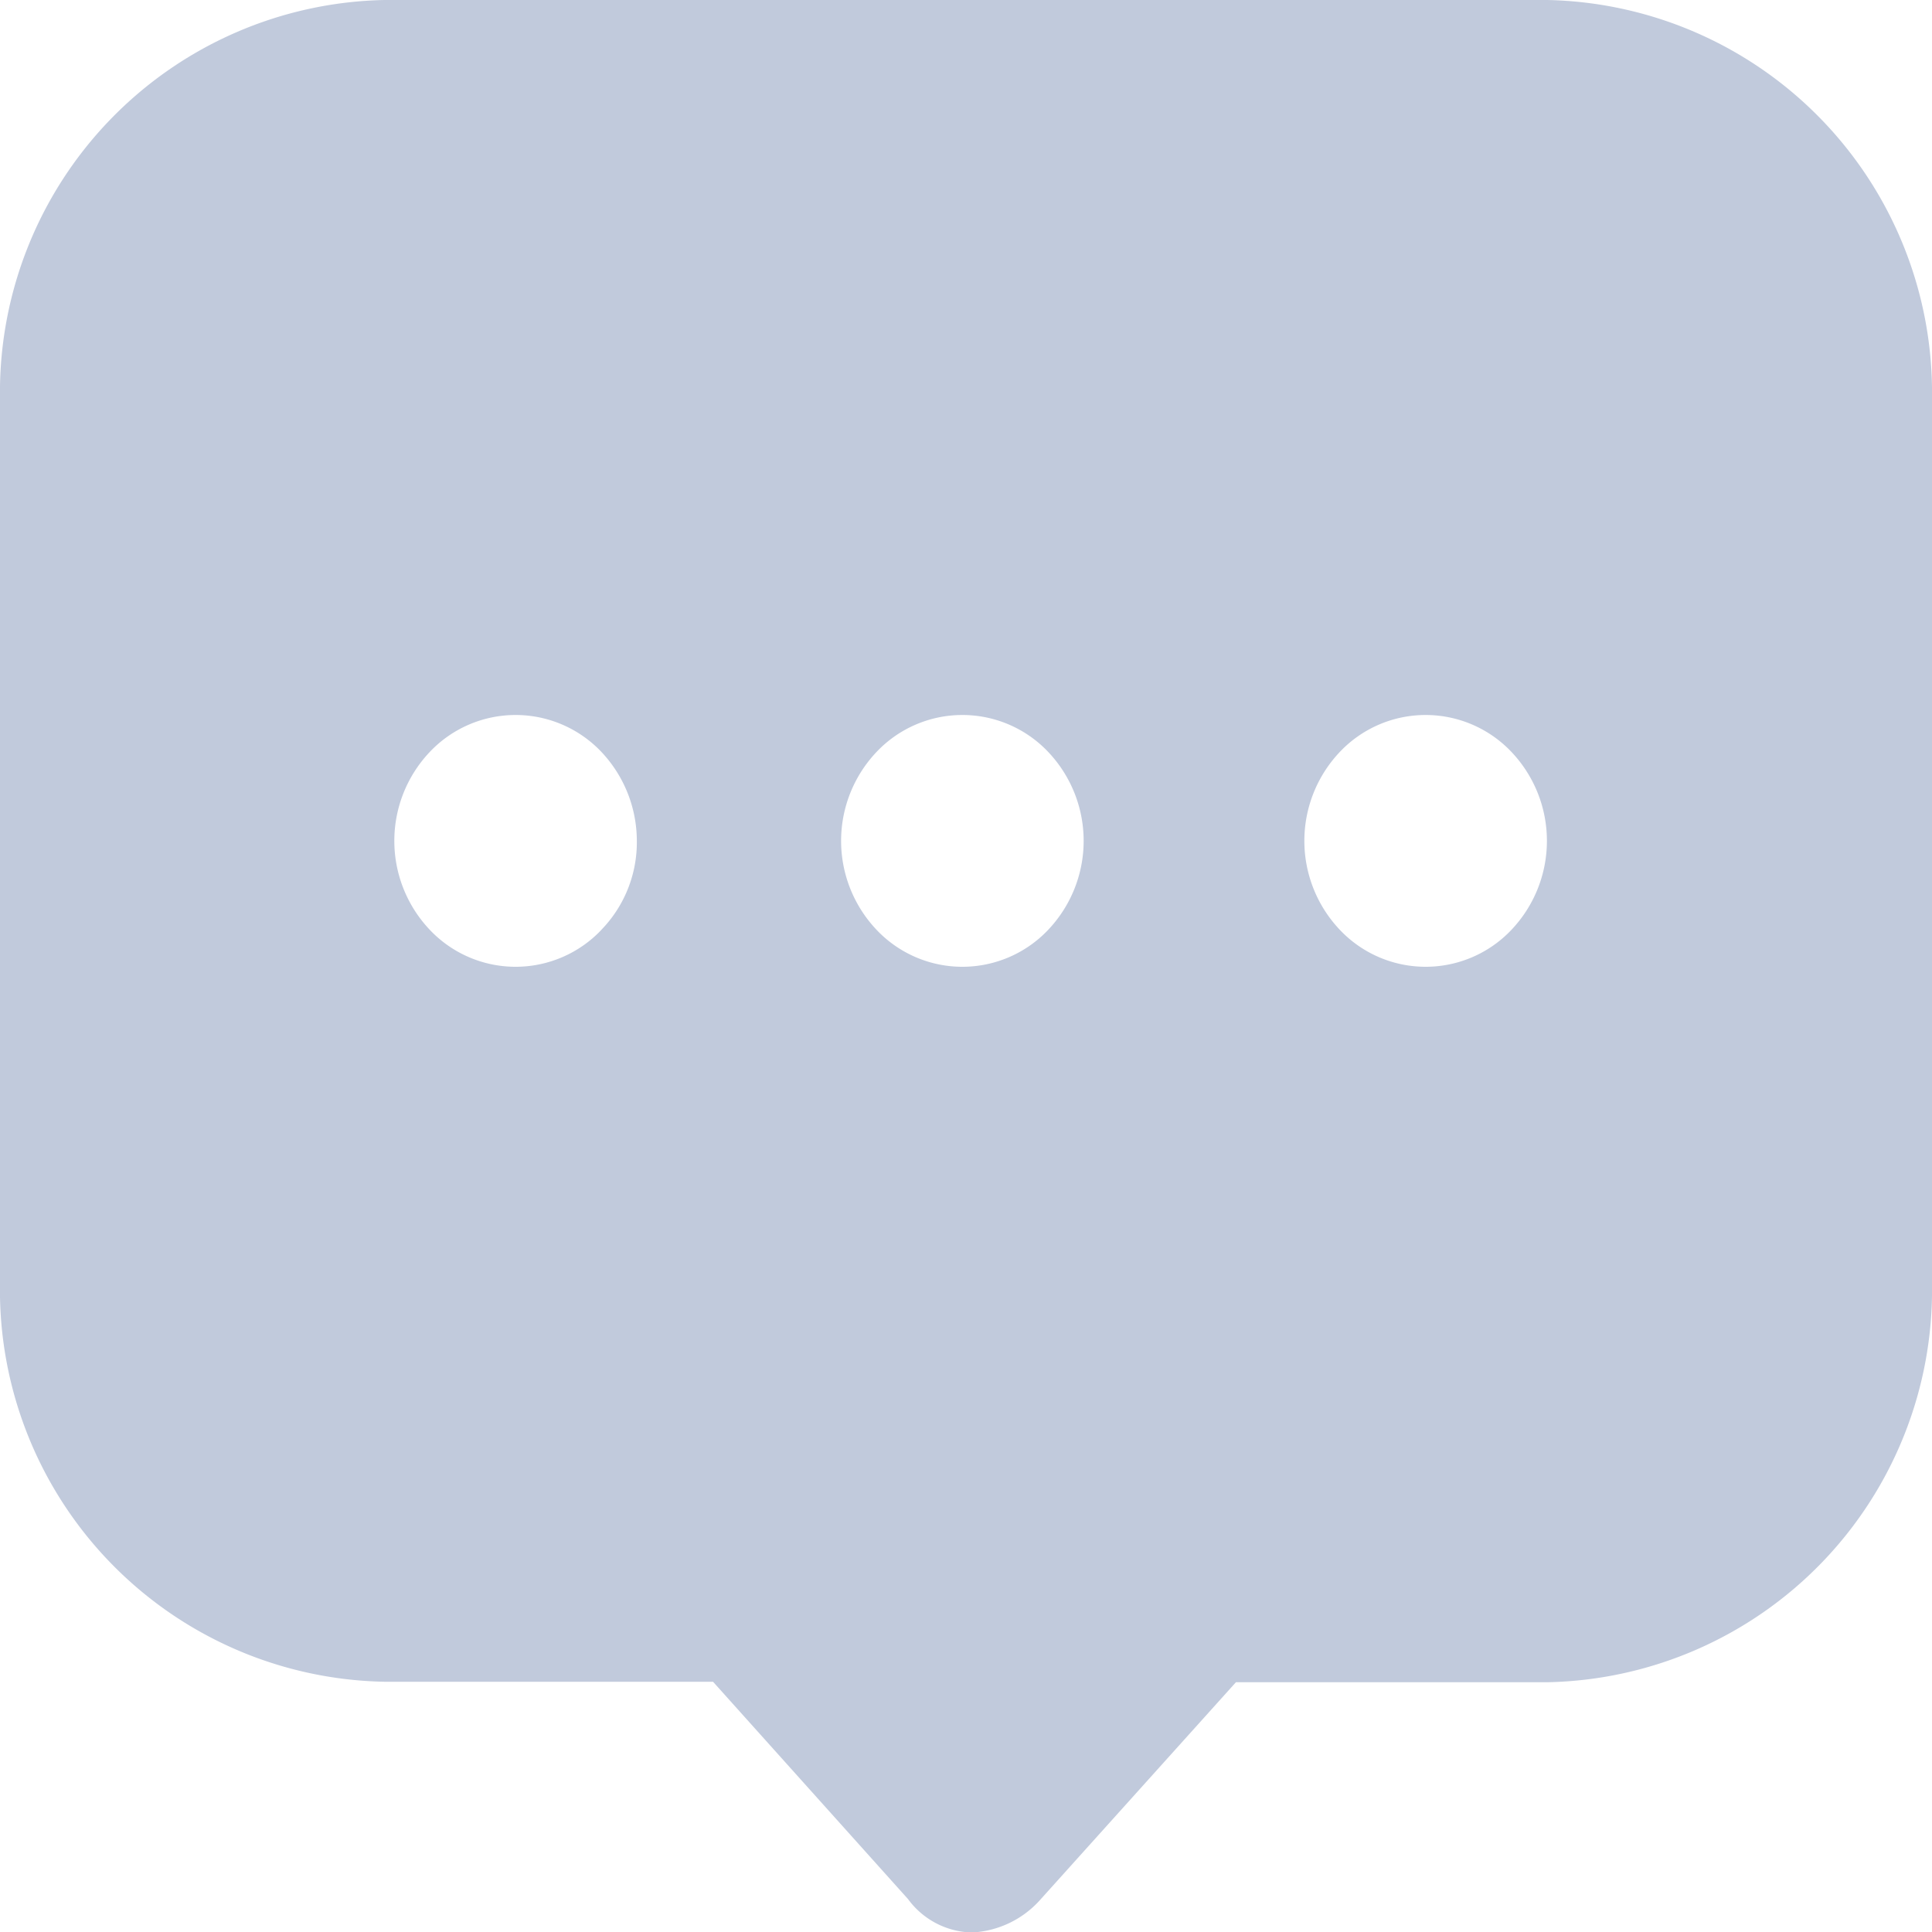 <svg xmlns="http://www.w3.org/2000/svg" width="32" height="32" viewBox="0 0 32 32">
  <defs>
    <style>
      .cls-1 {
        fill: #c1cadc;
      }
    </style>
  </defs>
  <path id="反馈_1_" data-name="反馈 (1)" class="cls-1" d="M155.472,126.976H136.206a6.5,6.5,0,0,0-6.363,6.6v14.655a6.49,6.49,0,0,0,6.363,6.6h5.447l3.23,3.6a1.348,1.348,0,0,0,1.06.553,1.62,1.62,0,0,0,1.117-.528l3.254-3.617h5.166a6.5,6.5,0,0,0,6.363-6.6V133.572A6.507,6.507,0,0,0,155.472,126.976Zm-15.667,15.4a1.956,1.956,0,0,1-2.844,0,2.141,2.141,0,0,1,0-2.945,1.957,1.957,0,0,1,2.844,0,2.152,2.152,0,0,1,.586,1.472,2.081,2.081,0,0,1-.586,1.472Zm7.4,0a1.956,1.956,0,0,1-2.844,0,2.141,2.141,0,0,1,0-2.945,1.957,1.957,0,0,1,2.844,0,2.141,2.141,0,0,1,0,2.945Zm7.673,0a1.956,1.956,0,0,1-2.844,0,2.141,2.141,0,0,1,0-2.945,1.957,1.957,0,0,1,2.844,0,2.141,2.141,0,0,1,0,2.945Z" transform="translate(-129.843 -126.976)"/>
</svg>
